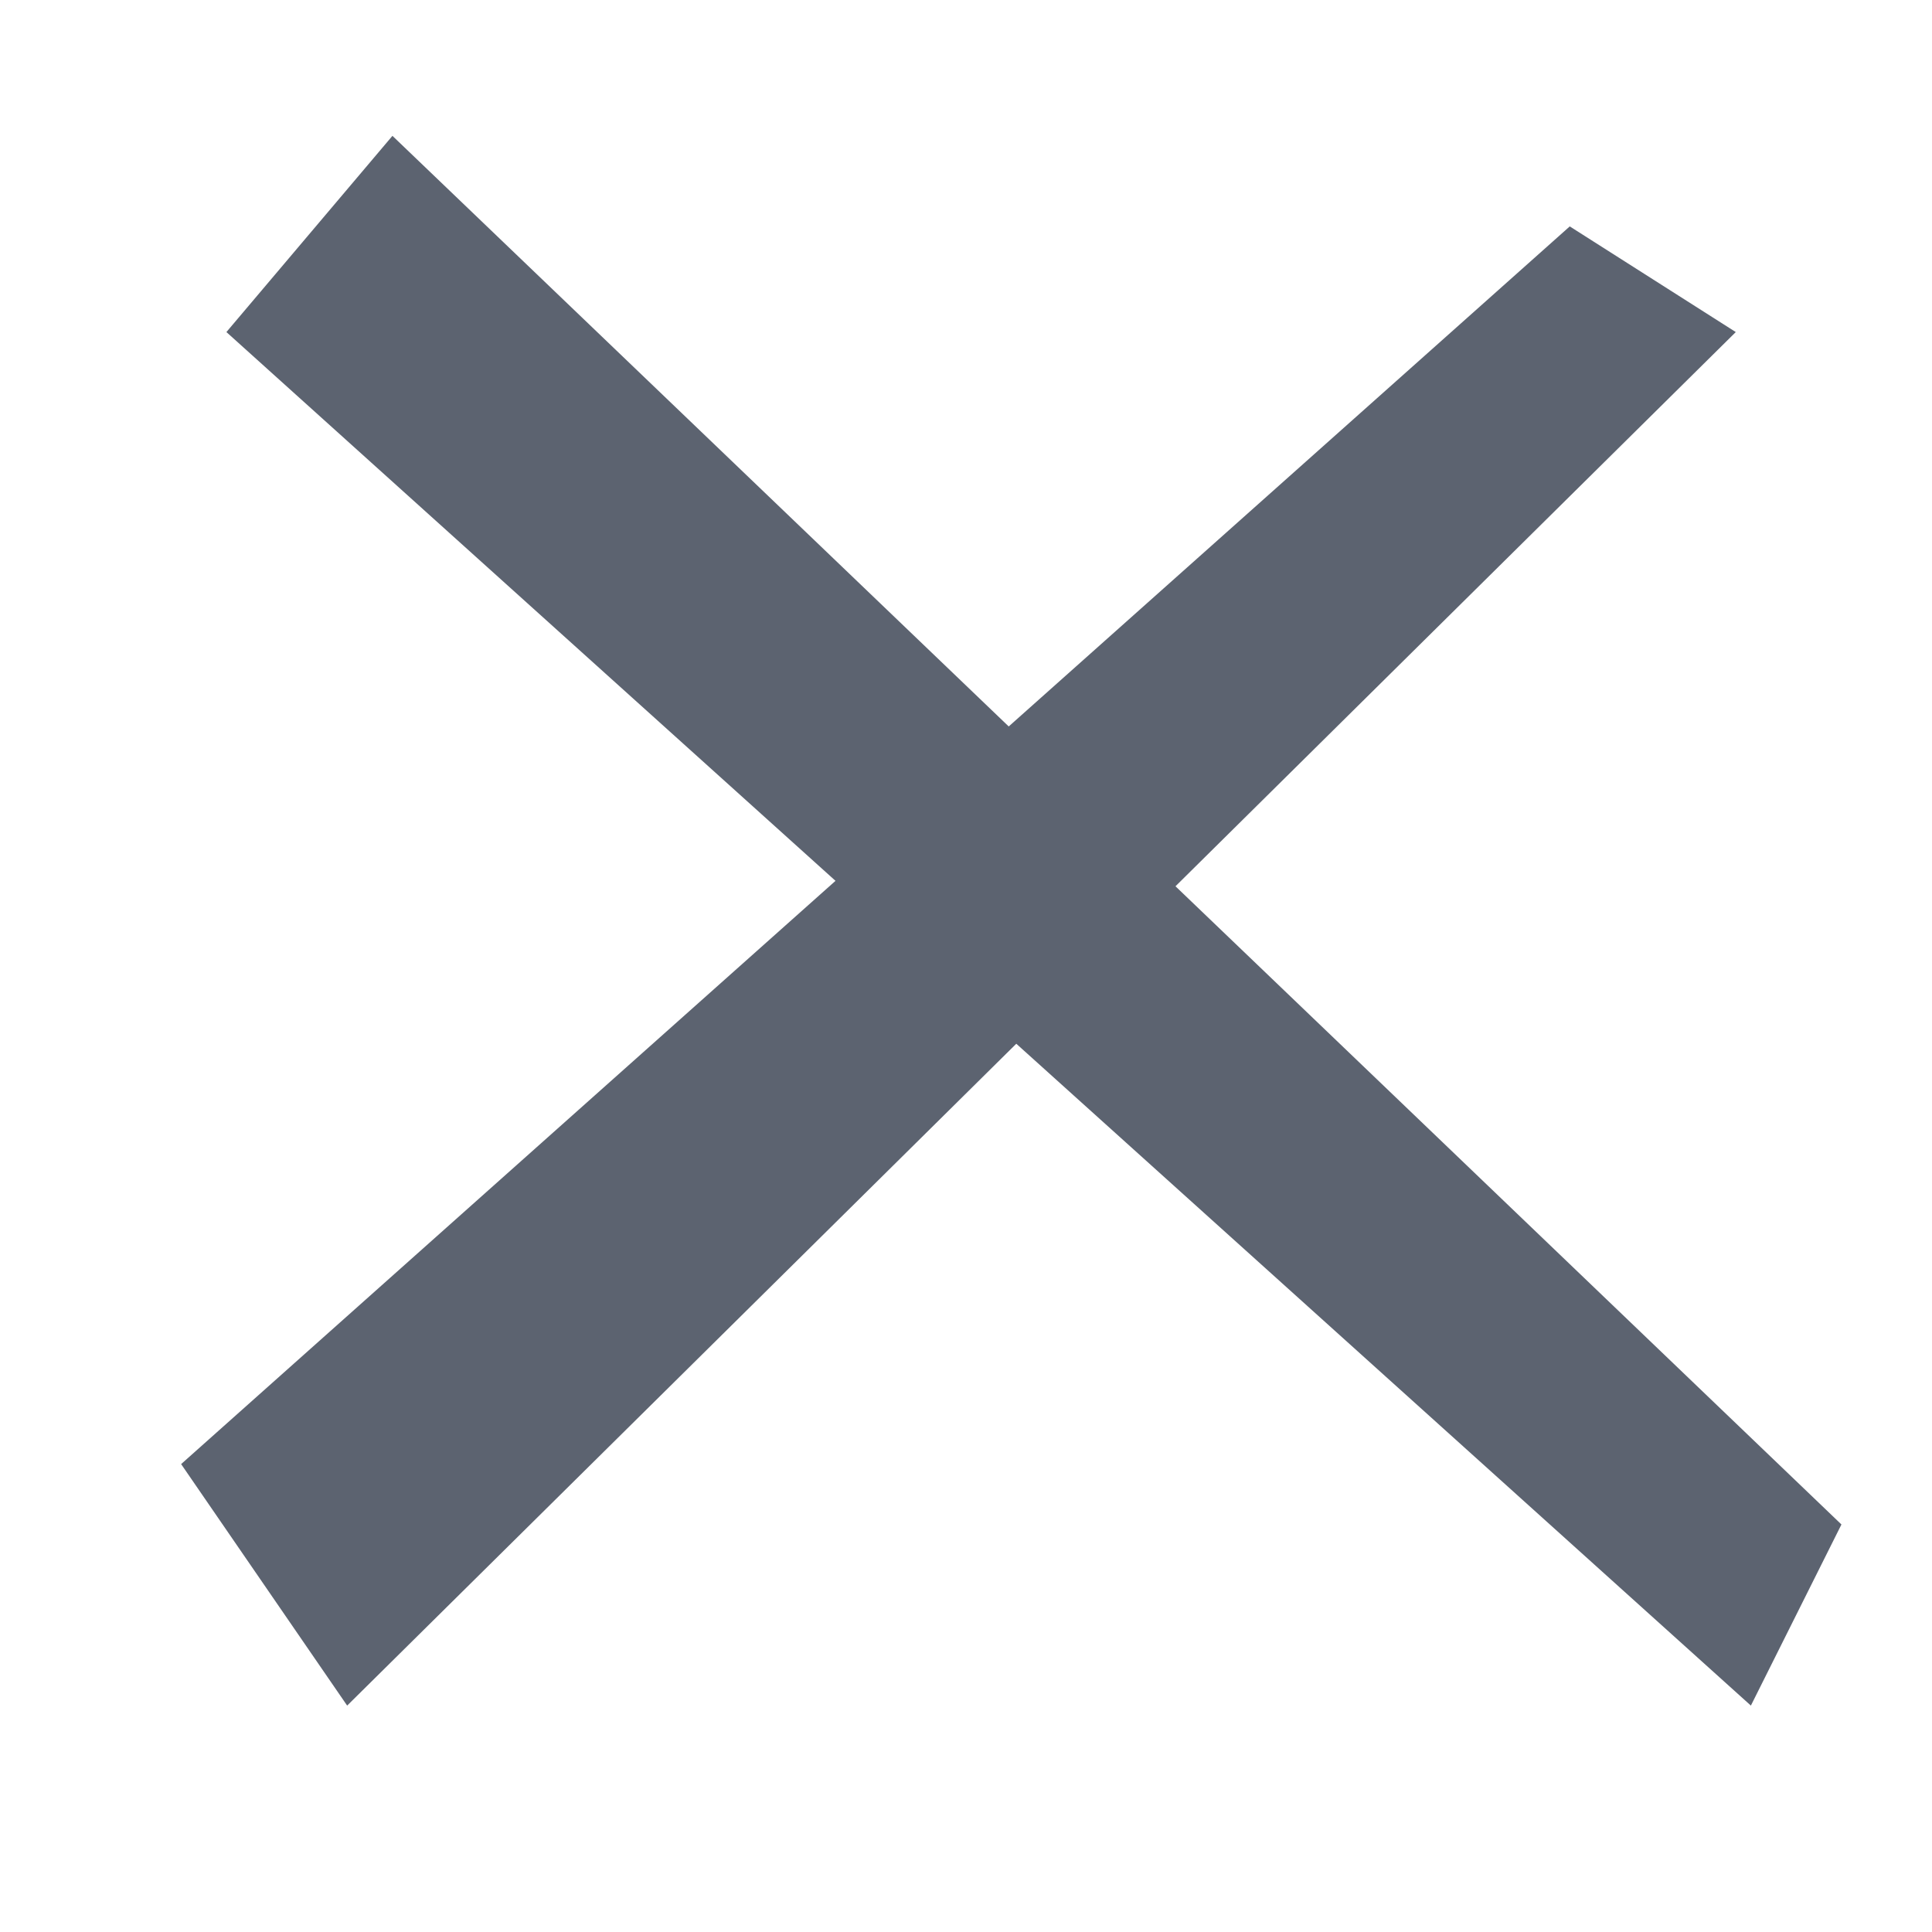 <?xml version="1.0" encoding="UTF-8" standalone="no"?>
<!DOCTYPE svg PUBLIC "-//W3C//DTD SVG 1.1//EN" "http://www.w3.org/Graphics/SVG/1.1/DTD/svg11.dtd">
<svg width="100%" height="100%" viewBox="0 0 128 128" version="1.1" xmlns="http://www.w3.org/2000/svg" xmlns:xlink="http://www.w3.org/1999/xlink" xml:space="preserve" style="fill-rule:evenodd;clip-rule:evenodd;stroke-linejoin:round;stroke-miterlimit:1.414;">
    <g transform="matrix(1,0,0,1,-272,-272)">
        <g id="cross" transform="matrix(1,0,0,1,272,272)">
            <rect x="0" y="0" width="128" height="128" style="fill:none;"/>
            <g transform="matrix(1,0,0,1,-272,-272)">
                <path d="M287,294L298,281L394,373L388,385L287,294Z" style="fill:rgb(92,99,112);"/>
            </g>
            <g transform="matrix(1,0,0,1,-272,-272)">
                <path d="M284,369L295,385L387,294L376,287L284,369Z" style="fill:rgb(92,99,112);"/>
            </g>
        </g>
    </g>
</svg>
